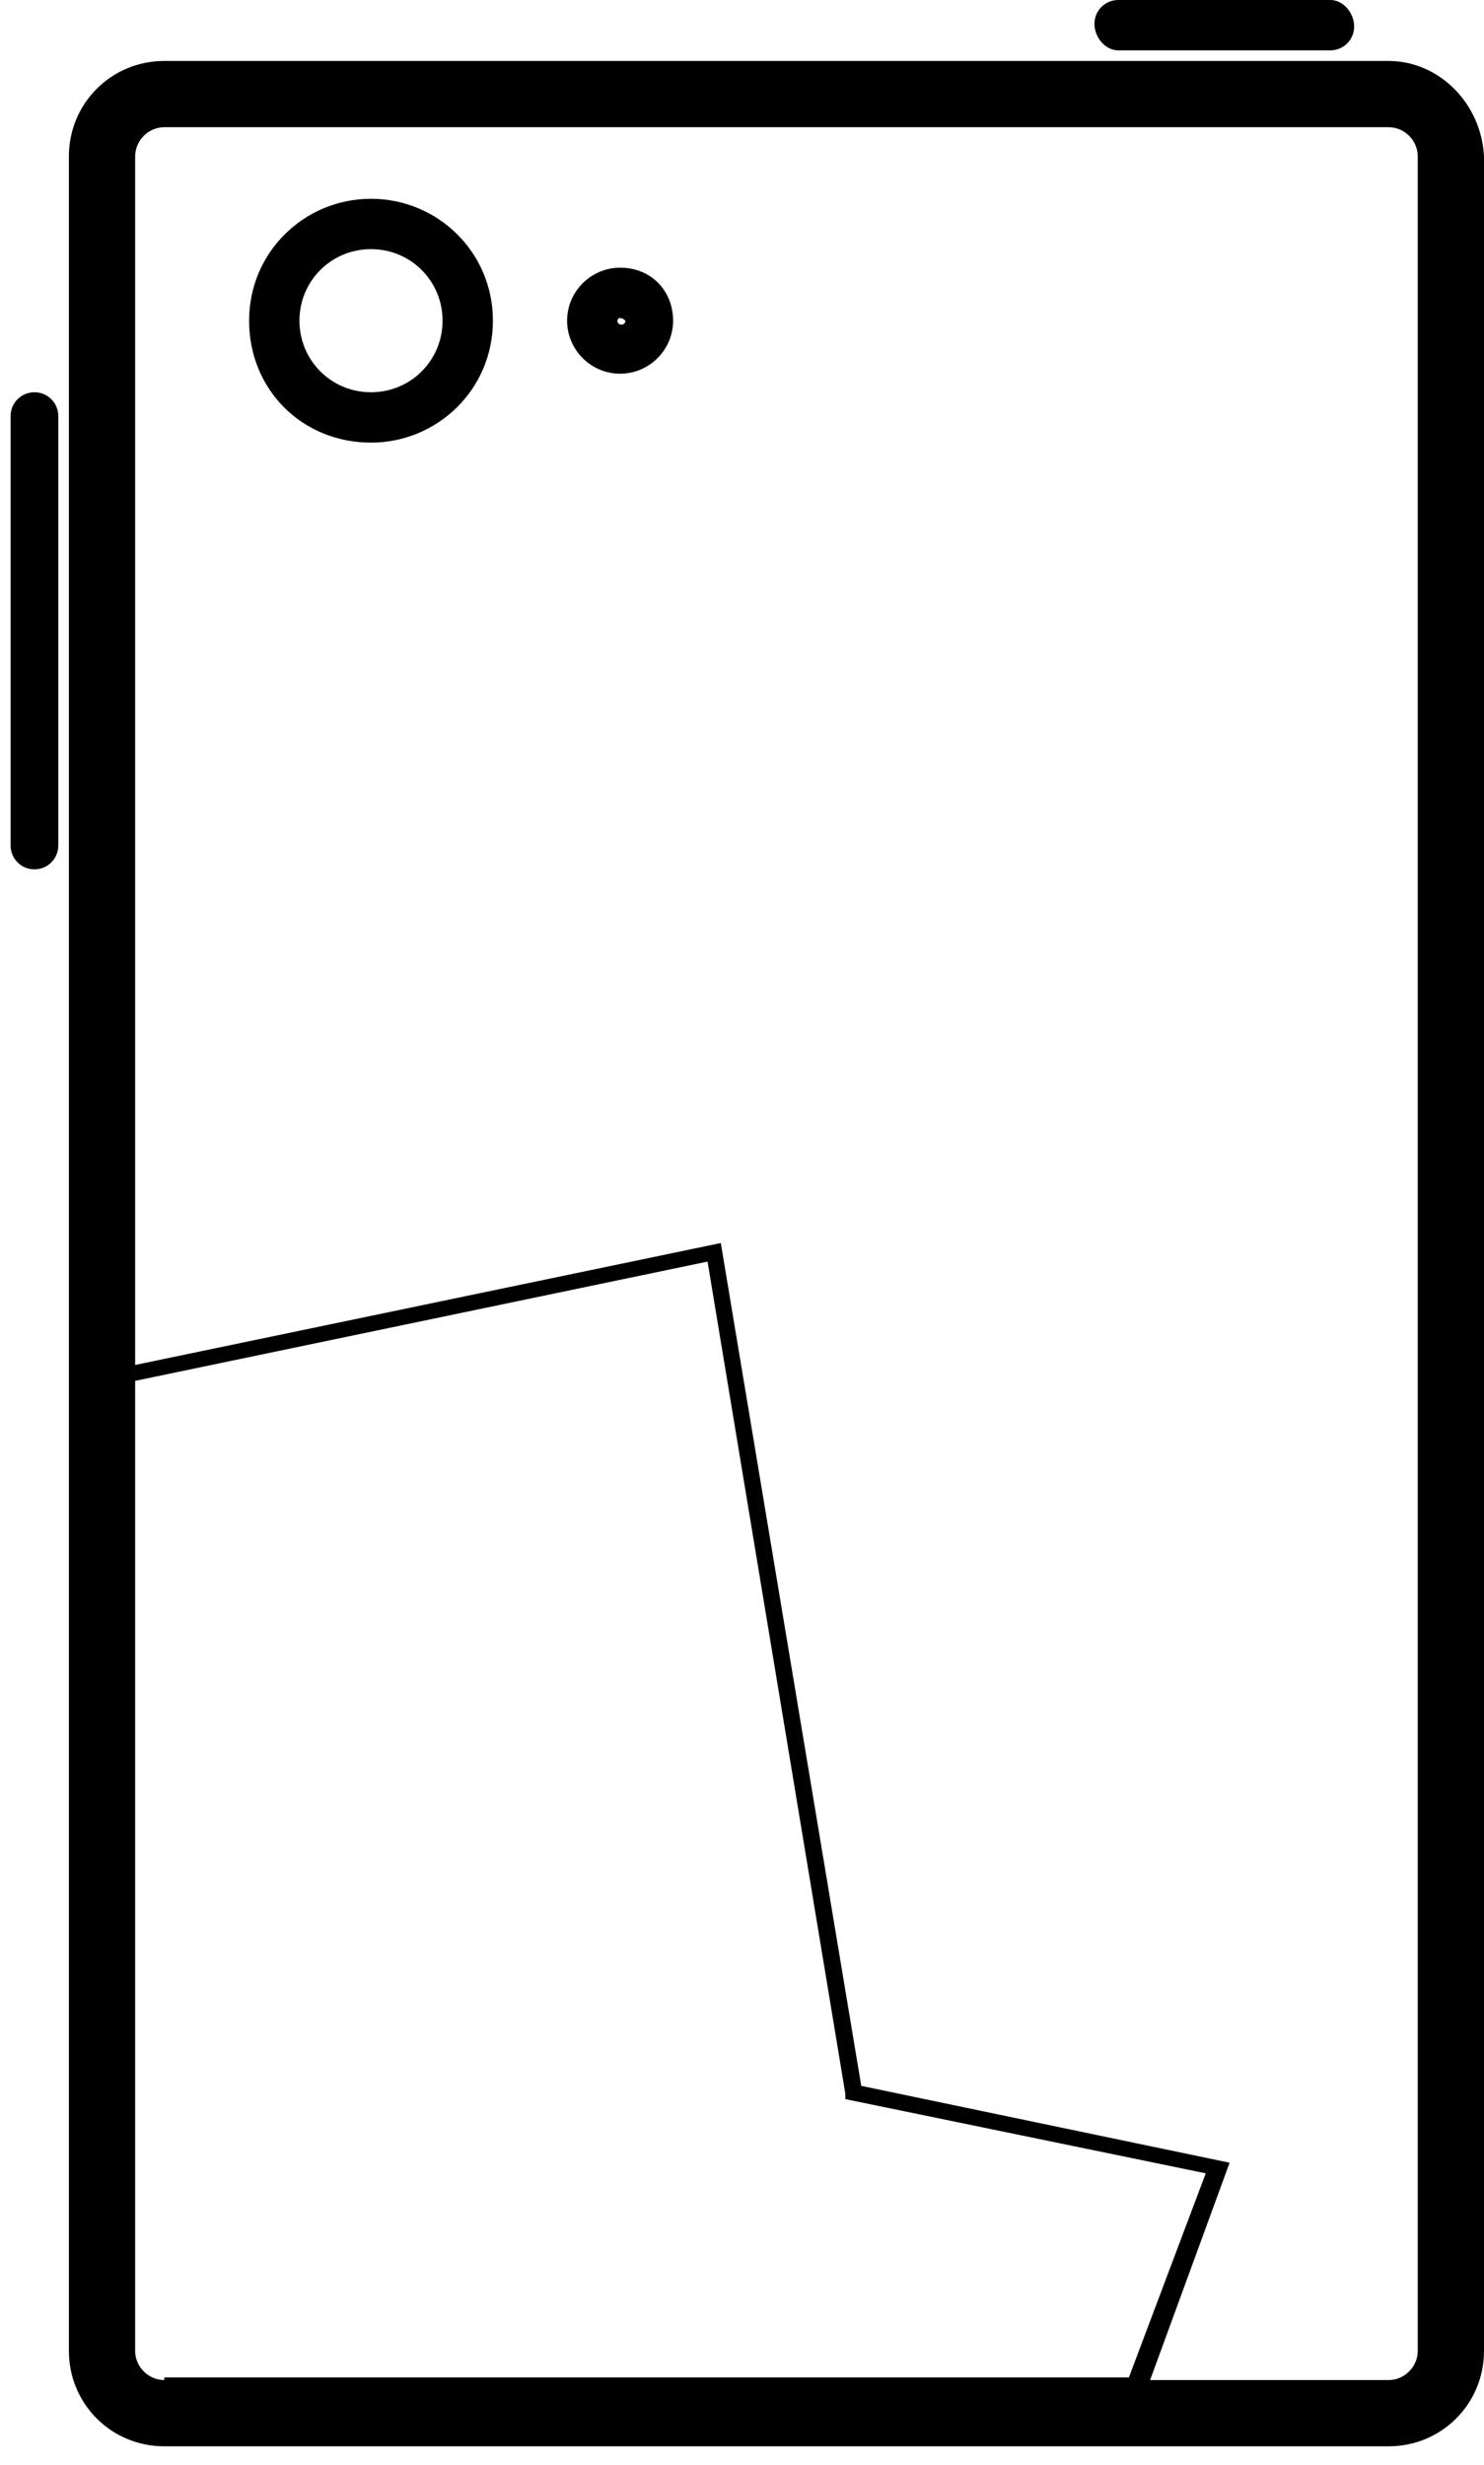 <svg viewBox="0 0 56 93" version="1.1" xmlns="http://www.w3.org/2000/svg" xmlns:xlink="http://www.w3.org/1999/xlink">
    <g fill="none" fill-rule="evenodd">
        <g fill="#000000">
            <path d="M14,7.5 C11.5,7.5 9.4,9.5 9.4,12.1 C9.4,14.7 11.4,16.7 14,16.7 C16.5,16.7 18.6,14.7 18.6,12.1 C18.6,9.5 16.5,7.5 14,7.5 L14,7.5 Z M14,14.8 C12.5,14.8 11.3,13.6 11.3,12.1 C11.3,10.6 12.5,9.4 14,9.4 C15.5,9.4 16.7,10.6 16.7,12.1 C16.7,13.6 15.5,14.8 14,14.8 L14,14.8 Z"></path>
            <path d="M23.4,10.1 C22.3,10.1 21.4,11 21.4,12.1 C21.4,13.2 22.3,14.1 23.4,14.1 C24.5,14.1 25.4,13.2 25.4,12.1 C25.4,11 24.6,10.1 23.4,10.1 L23.4,10.1 Z M23.3,12.1 C23.3,12 23.4,12 23.4,12 C23.5,12 23.6,12.1 23.6,12.1 C23.6,12.3 23.3,12.3 23.3,12.1 L23.3,12.1 Z"></path>
            <path d="M42.2,1.9 L50.2,1.9 C50.7,1.9 51.1,1.5 51.1,1 C51.1,0.5 50.7,0 50.2,0 L42.2,0 C41.7,0 41.3,0.4 41.3,0.9 C41.3,1.4 41.7,1.9 42.2,1.9 L42.2,1.9 Z"></path>
            <path d="M52.4,2.3 L6.2,2.3 C4.2,2.3 2.6,3.9 2.6,5.9 L2.6,88.7 C2.6,90.7 4.2,92.3 6.2,92.3 L52.4,92.3 C54.4,92.3 56,90.7 56,88.7 L56,5.9 C55.9,3.9 54.3,2.3 52.4,2.3 L52.4,2.3 Z M6.2,89.8 C5.6,89.8 5.1,89.3 5.1,88.7 L5.1,52.1 L26.7,47.6 L31.9,79 L31.9,79.2 L45.5,82 L42.6,89.7 L6.2,89.7 L6.2,89.8 Z M53.5,88.7 C53.5,89.3 53,89.8 52.4,89.8 L43.4,89.8 L46.4,81.6 L32.5,78.7 L27.2,46.9 L5.1,51.5 L5.1,5.9 C5.1,5.3 5.6,4.8 6.2,4.8 L52.4,4.8 C53,4.8 53.5,5.3 53.5,5.9 L53.5,88.7 L53.5,88.7 Z"></path>
            <path d="M2.2,31.9 L2.2,15.7 C2.2,15.2 1.8,14.8 1.3,14.8 C0.8,14.8 0.4,15.2 0.4,15.7 L0.4,31.9 C0.4,32.4 0.8,32.8 1.3,32.8 C1.8,32.8 2.2,32.4 2.2,31.9 L2.2,31.9 Z"></path>
        </g>
    </g>
</svg>